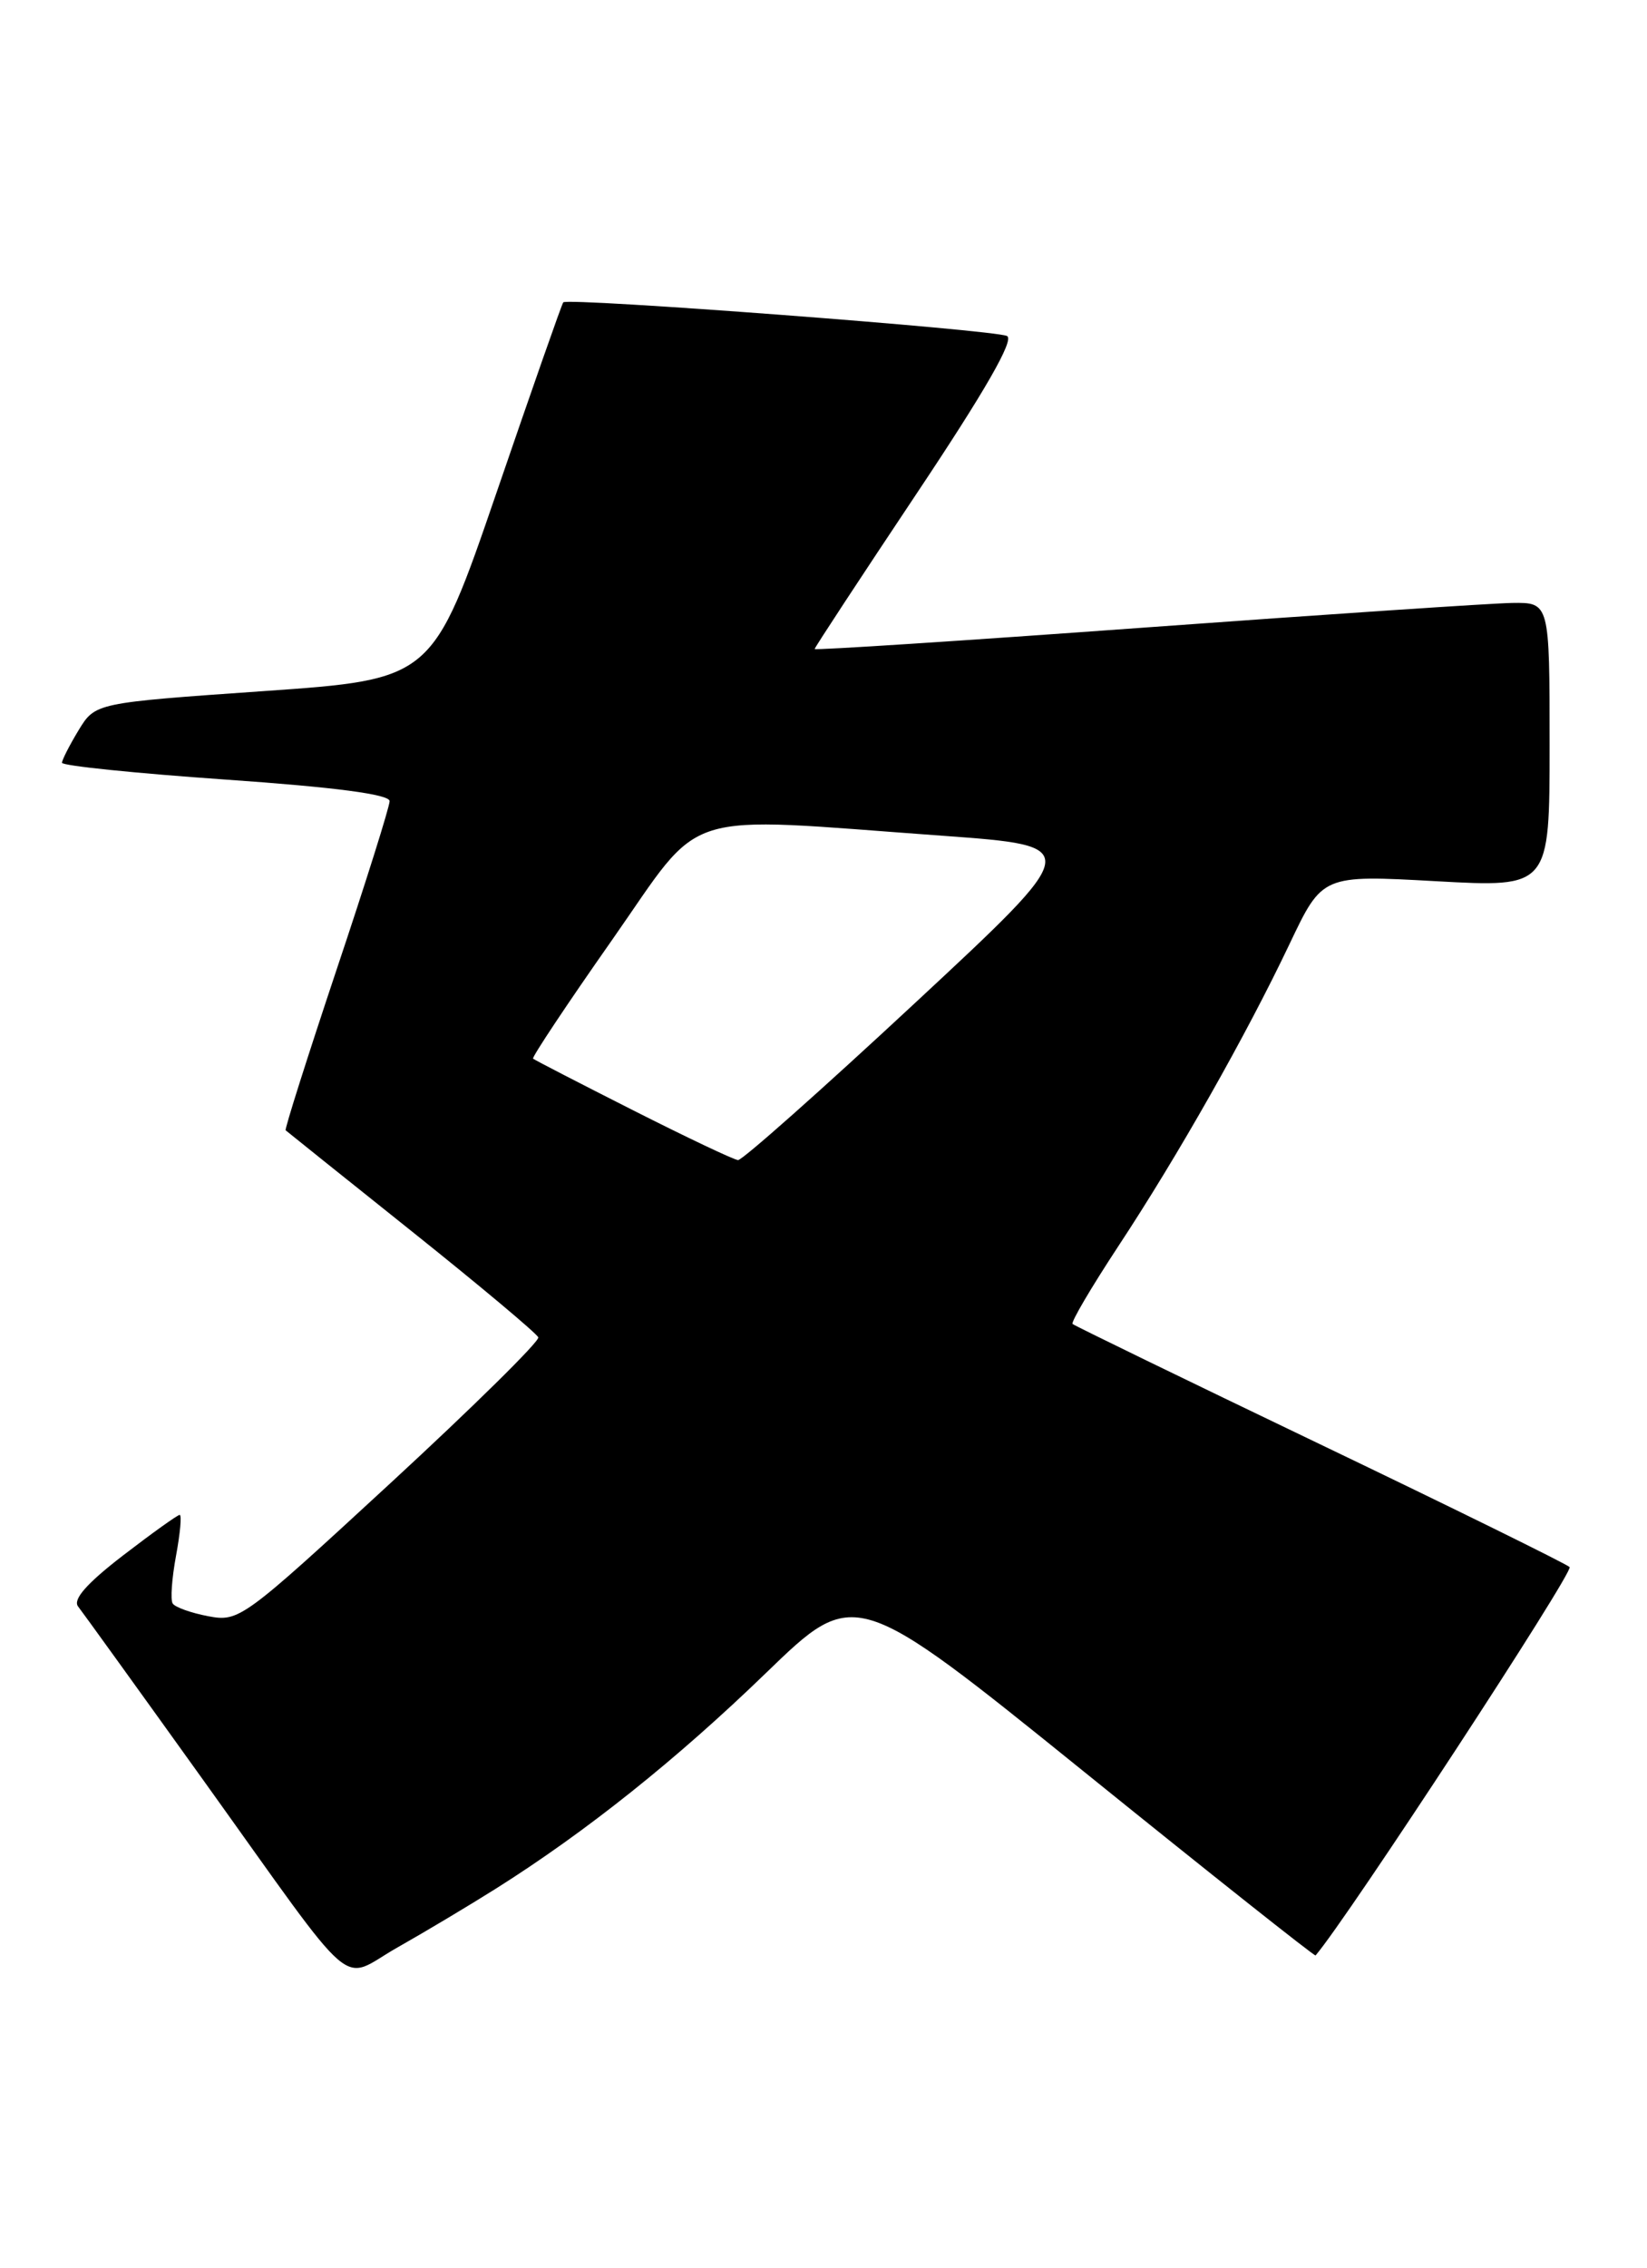 <?xml version="1.0" encoding="UTF-8" standalone="no"?>
<!DOCTYPE svg PUBLIC "-//W3C//DTD SVG 1.1//EN" "http://www.w3.org/Graphics/SVG/1.1/DTD/svg11.dtd" >
<svg xmlns="http://www.w3.org/2000/svg" xmlns:xlink="http://www.w3.org/1999/xlink" version="1.1" viewBox="0 0 186 256">
 <g >
 <path fill="currentColor"
d=" M 56.00 213.19 C 66.20 206.76 76.45 198.58 86.53 188.82 C 96.56 179.12 96.56 179.12 122.47 200.03 C 136.72 211.54 148.47 220.85 148.57 220.73 C 152.19 216.51 177.78 177.39 177.26 176.89 C 176.84 176.50 164.12 170.24 149.00 162.99 C 133.88 155.74 121.33 149.64 121.13 149.45 C 120.92 149.25 123.24 145.32 126.27 140.71 C 133.07 130.40 140.74 116.85 145.64 106.54 C 149.34 98.76 149.34 98.76 162.17 99.47 C 175.00 100.18 175.00 100.18 175.00 84.09 C 175.00 68.00 175.00 68.00 170.75 68.06 C 168.41 68.10 149.74 69.35 129.25 70.84 C 108.76 72.33 92.00 73.42 92.00 73.26 C 92.00 73.10 97.17 65.23 103.48 55.77 C 111.24 44.15 114.57 38.36 113.73 37.93 C 112.34 37.22 64.07 33.56 63.61 34.13 C 63.44 34.33 60.06 43.99 56.08 55.59 C 48.84 76.68 48.84 76.68 29.80 78.01 C 10.76 79.34 10.76 79.34 8.88 82.42 C 7.85 84.12 7.01 85.77 7.00 86.10 C 7.00 86.44 15.32 87.29 25.50 88.00 C 37.87 88.86 44.00 89.67 44.00 90.43 C 44.00 91.05 41.31 99.62 38.01 109.46 C 34.72 119.31 32.13 127.46 32.26 127.59 C 32.39 127.71 38.80 132.84 46.50 138.99 C 54.20 145.14 60.63 150.53 60.79 150.96 C 60.95 151.40 53.43 158.81 44.08 167.43 C 27.43 182.78 27.00 183.09 23.53 182.44 C 21.57 182.07 19.76 181.42 19.50 181.00 C 19.23 180.57 19.41 178.15 19.88 175.61 C 20.35 173.07 20.54 171.00 20.29 171.00 C 20.05 171.00 17.16 173.07 13.88 175.59 C 9.80 178.73 8.20 180.55 8.82 181.34 C 9.32 181.98 15.70 190.82 23.00 201.00 C 40.82 225.85 38.20 223.60 44.90 219.82 C 47.98 218.08 52.98 215.09 56.00 213.19 Z  M 71.50 125.33 C 65.45 122.27 60.37 119.65 60.20 119.50 C 60.04 119.36 64.05 113.33 69.11 106.12 C 79.67 91.05 76.18 92.15 106.45 94.34 C 122.40 95.50 122.40 95.50 103.30 113.25 C 92.80 123.01 83.82 130.98 83.35 130.95 C 82.88 130.92 77.55 128.39 71.50 125.33 Z "/>
</g>
</svg>